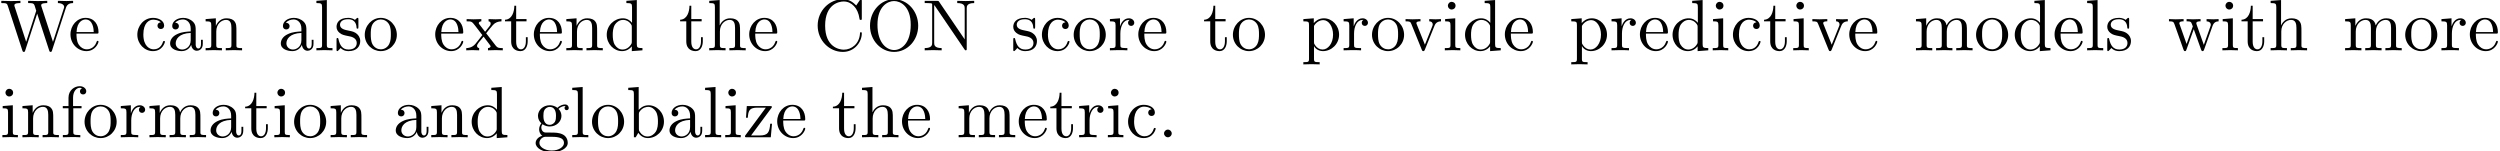 <?xml version='1.0' encoding='UTF-8'?>
<!-- This file was generated by dvisvgm 3.1.1 -->
<svg version='1.1' xmlns='http://www.w3.org/2000/svg' xmlns:xlink='http://www.w3.org/1999/xlink' width='343.711pt' height='20.811pt' viewBox='0 -30.829 343.711 20.811'>
<defs>
<path id='g0-46' d='M1.913-.528C1.913-.817 1.674-1.056 1.385-1.056S.857-.817 .857-.528S1.096 0 1.385 0S1.913-.239 1.913-.528Z'/>
<path id='g0-67' d='M.558-3.407C.558-1.345 2.172 .219 4.025 .219C5.649 .219 6.625-1.166 6.625-2.321C6.625-2.421 6.625-2.491 6.496-2.491C6.386-2.491 6.386-2.431 6.376-2.331C6.296-.907 5.23-.09 4.144-.09C3.537-.09 1.584-.428 1.584-3.397C1.584-6.376 3.527-6.715 4.134-6.715C5.22-6.715 6.107-5.808 6.306-4.354C6.326-4.214 6.326-4.184 6.466-4.184C6.625-4.184 6.625-4.214 6.625-4.423V-6.785C6.625-6.954 6.625-7.024 6.516-7.024C6.476-7.024 6.436-7.024 6.356-6.904L5.858-6.167C5.489-6.526 4.981-7.024 4.025-7.024C2.162-7.024 .558-5.44 .558-3.407Z'/>
<path id='g0-78' d='M2.311-6.675C2.222-6.795 2.212-6.804 2.022-6.804H.329V-6.496H.618C.767-6.496 .966-6.486 1.116-6.476C1.345-6.446 1.355-6.436 1.355-6.247V-1.046C1.355-.777 1.355-.309 .329-.309V0C.677-.01 1.166-.03 1.494-.03S2.311-.01 2.66 0V-.309C1.634-.309 1.634-.777 1.634-1.046V-6.227C1.684-6.177 1.694-6.167 1.733-6.107L5.798-.13C5.888-.01 5.898 0 5.968 0C6.107 0 6.107-.07 6.107-.259V-5.758C6.107-6.027 6.107-6.496 7.133-6.496V-6.804C6.785-6.795 6.296-6.775 5.968-6.775S5.151-6.795 4.802-6.804V-6.496C5.828-6.496 5.828-6.027 5.828-5.758V-1.504L2.311-6.675Z'/>
<path id='g0-79' d='M7.183-3.377C7.183-5.41 5.679-7.024 3.866-7.024C2.082-7.024 .558-5.43 .558-3.377C.558-1.335 2.092 .219 3.866 .219C5.679 .219 7.183-1.365 7.183-3.377ZM3.875-.04C2.919-.04 1.584-.917 1.584-3.517C1.584-6.097 3.039-6.775 3.866-6.775C4.732-6.775 6.157-6.067 6.157-3.517C6.157-.877 4.792-.04 3.875-.04Z'/>
<path id='g0-87' d='M9.056-5.828C9.235-6.396 9.664-6.496 10.052-6.496V-6.804C9.753-6.785 9.445-6.775 9.146-6.775C8.857-6.775 8.219-6.795 7.96-6.804V-6.496C8.628-6.486 8.827-6.157 8.827-5.968C8.827-5.908 8.797-5.828 8.777-5.768L7.283-1.166L5.689-6.047C5.679-6.087 5.659-6.147 5.659-6.197C5.659-6.496 6.237-6.496 6.496-6.496V-6.804C6.137-6.775 5.46-6.775 5.081-6.775S4.274-6.795 3.866-6.804V-6.496C4.433-6.496 4.643-6.496 4.762-6.137L4.981-5.44L3.597-1.166L1.993-6.067C1.983-6.097 1.973-6.167 1.973-6.197C1.973-6.496 2.55-6.496 2.809-6.496V-6.804C2.451-6.775 1.773-6.775 1.395-6.775S.588-6.795 .179-6.804V-6.496C.927-6.496 .966-6.446 1.086-6.077L3.078 .03C3.108 .12 3.138 .219 3.268 .219C3.407 .219 3.427 .149 3.467 .02L5.111-5.041L6.765 .03C6.795 .12 6.824 .219 6.954 .219C7.093 .219 7.113 .149 7.153 .02L9.056-5.828Z'/>
<path id='g0-97' d='M3.318-.757C3.357-.359 3.626 .06 4.095 .06C4.304 .06 4.912-.08 4.912-.887V-1.445H4.663V-.887C4.663-.309 4.413-.249 4.304-.249C3.975-.249 3.935-.697 3.935-.747V-2.74C3.935-3.158 3.935-3.547 3.577-3.915C3.188-4.304 2.69-4.463 2.212-4.463C1.395-4.463 .707-3.995 .707-3.337C.707-3.039 .907-2.869 1.166-2.869C1.445-2.869 1.624-3.068 1.624-3.328C1.624-3.447 1.574-3.776 1.116-3.786C1.385-4.134 1.873-4.244 2.192-4.244C2.68-4.244 3.248-3.856 3.248-2.969V-2.6C2.74-2.57 2.042-2.54 1.415-2.242C.667-1.903 .418-1.385 .418-.946C.418-.139 1.385 .11 2.012 .11C2.67 .11 3.128-.289 3.318-.757ZM3.248-2.391V-1.395C3.248-.448 2.531-.11 2.082-.11C1.594-.11 1.186-.458 1.186-.956C1.186-1.504 1.604-2.331 3.248-2.391Z'/>
<path id='g0-98' d='M1.714-3.756V-6.914L.279-6.804V-6.496C.976-6.496 1.056-6.426 1.056-5.938V0H1.305C1.315-.01 1.395-.149 1.664-.618C1.813-.389 2.232 .11 2.969 .11C4.154 .11 5.191-.867 5.191-2.152C5.191-3.417 4.214-4.403 3.078-4.403C2.301-4.403 1.873-3.935 1.714-3.756ZM1.743-1.136V-3.188C1.743-3.377 1.743-3.387 1.853-3.547C2.242-4.105 2.79-4.184 3.029-4.184C3.477-4.184 3.836-3.925 4.075-3.547C4.334-3.138 4.364-2.57 4.364-2.162C4.364-1.793 4.344-1.196 4.055-.747C3.846-.438 3.467-.11 2.929-.11C2.481-.11 2.122-.349 1.883-.717C1.743-.927 1.743-.956 1.743-1.136Z'/>
<path id='g0-99' d='M1.166-2.172C1.166-3.796 1.983-4.214 2.511-4.214C2.6-4.214 3.228-4.204 3.577-3.846C3.168-3.816 3.108-3.517 3.108-3.387C3.108-3.128 3.288-2.929 3.567-2.929C3.826-2.929 4.025-3.098 4.025-3.397C4.025-4.075 3.268-4.463 2.501-4.463C1.255-4.463 .339-3.387 .339-2.152C.339-.877 1.325 .11 2.481 .11C3.816 .11 4.134-1.086 4.134-1.186S4.035-1.285 4.005-1.285C3.915-1.285 3.895-1.245 3.875-1.186C3.587-.259 2.939-.139 2.57-.139C2.042-.139 1.166-.568 1.166-2.172Z'/>
<path id='g0-100' d='M3.786-.548V.11L5.25 0V-.309C4.553-.309 4.473-.379 4.473-.867V-6.914L3.039-6.804V-6.496C3.736-6.496 3.816-6.426 3.816-5.938V-3.786C3.527-4.144 3.098-4.403 2.56-4.403C1.385-4.403 .339-3.427 .339-2.142C.339-.877 1.315 .11 2.451 .11C3.088 .11 3.537-.229 3.786-.548ZM3.786-3.218V-1.176C3.786-.996 3.786-.976 3.676-.807C3.377-.329 2.929-.11 2.501-.11C2.052-.11 1.694-.369 1.455-.747C1.196-1.156 1.166-1.724 1.166-2.132C1.166-2.501 1.186-3.098 1.474-3.547C1.684-3.856 2.062-4.184 2.6-4.184C2.949-4.184 3.367-4.035 3.676-3.587C3.786-3.417 3.786-3.397 3.786-3.218Z'/>
<path id='g0-101' d='M1.116-2.511C1.176-3.995 2.012-4.244 2.351-4.244C3.377-4.244 3.477-2.899 3.477-2.511H1.116ZM1.106-2.301H3.885C4.105-2.301 4.134-2.301 4.134-2.511C4.134-3.497 3.597-4.463 2.351-4.463C1.196-4.463 .279-3.437 .279-2.192C.279-.857 1.325 .11 2.471 .11C3.686 .11 4.134-.996 4.134-1.186C4.134-1.285 4.055-1.305 4.005-1.305C3.915-1.305 3.895-1.245 3.875-1.166C3.527-.139 2.63-.139 2.531-.139C2.032-.139 1.634-.438 1.405-.807C1.106-1.285 1.106-1.943 1.106-2.301Z'/>
<path id='g0-102' d='M1.743-4.294V-5.45C1.743-6.326 2.222-6.804 2.66-6.804C2.69-6.804 2.839-6.804 2.989-6.735C2.869-6.695 2.69-6.565 2.69-6.316C2.69-6.087 2.849-5.888 3.118-5.888C3.407-5.888 3.557-6.087 3.557-6.326C3.557-6.695 3.188-7.024 2.66-7.024C1.963-7.024 1.116-6.496 1.116-5.44V-4.294H.329V-3.985H1.116V-.757C1.116-.309 1.006-.309 .339-.309V0C.727-.01 1.196-.03 1.474-.03C1.873-.03 2.341-.03 2.74 0V-.309H2.531C1.793-.309 1.773-.418 1.773-.777V-3.985H2.909V-4.294H1.743Z'/>
<path id='g0-103' d='M2.212-1.714C1.345-1.714 1.345-2.71 1.345-2.939C1.345-3.208 1.355-3.527 1.504-3.776C1.584-3.895 1.813-4.174 2.212-4.174C3.078-4.174 3.078-3.178 3.078-2.949C3.078-2.68 3.068-2.361 2.919-2.112C2.839-1.993 2.61-1.714 2.212-1.714ZM1.056-1.325C1.056-1.365 1.056-1.594 1.225-1.793C1.614-1.514 2.022-1.484 2.212-1.484C3.138-1.484 3.826-2.172 3.826-2.939C3.826-3.308 3.666-3.676 3.417-3.905C3.776-4.244 4.134-4.294 4.314-4.294C4.334-4.294 4.384-4.294 4.413-4.284C4.304-4.244 4.254-4.134 4.254-4.015C4.254-3.846 4.384-3.726 4.543-3.726C4.643-3.726 4.832-3.796 4.832-4.025C4.832-4.194 4.712-4.513 4.324-4.513C4.125-4.513 3.686-4.453 3.268-4.045C2.849-4.374 2.431-4.403 2.212-4.403C1.285-4.403 .598-3.716 .598-2.949C.598-2.511 .817-2.132 1.066-1.923C.936-1.773 .757-1.445 .757-1.096C.757-.787 .887-.408 1.196-.209C.598-.04 .279 .389 .279 .787C.279 1.504 1.265 2.052 2.481 2.052C3.656 2.052 4.692 1.544 4.692 .767C4.692 .418 4.553-.09 4.045-.369C3.517-.648 2.939-.648 2.331-.648C2.082-.648 1.654-.648 1.584-.658C1.265-.697 1.056-1.006 1.056-1.325ZM2.491 1.823C1.484 1.823 .797 1.315 .797 .787C.797 .329 1.176-.04 1.614-.07H2.202C3.059-.07 4.174-.07 4.174 .787C4.174 1.325 3.467 1.823 2.491 1.823Z'/>
<path id='g0-104' d='M1.096-.757C1.096-.309 .986-.309 .319-.309V0C.667-.01 1.176-.03 1.445-.03C1.704-.03 2.222-.01 2.56 0V-.309C1.893-.309 1.783-.309 1.783-.757V-2.59C1.783-3.626 2.491-4.184 3.128-4.184C3.756-4.184 3.866-3.646 3.866-3.078V-.757C3.866-.309 3.756-.309 3.088-.309V0C3.437-.01 3.945-.03 4.214-.03C4.473-.03 4.991-.01 5.33 0V-.309C4.812-.309 4.563-.309 4.553-.608V-2.511C4.553-3.367 4.553-3.676 4.244-4.035C4.105-4.204 3.776-4.403 3.198-4.403C2.361-4.403 1.923-3.806 1.753-3.427V-6.914L.319-6.804V-6.496C1.016-6.496 1.096-6.426 1.096-5.938V-.757Z'/>
<path id='g0-105' d='M1.763-4.403L.369-4.294V-3.985C1.016-3.985 1.106-3.925 1.106-3.437V-.757C1.106-.309 .996-.309 .329-.309V0C.648-.01 1.186-.03 1.425-.03C1.773-.03 2.122-.01 2.461 0V-.309C1.803-.309 1.763-.359 1.763-.747V-4.403ZM1.803-6.137C1.803-6.456 1.554-6.665 1.275-6.665C.966-6.665 .747-6.396 .747-6.137C.747-5.868 .966-5.609 1.275-5.609C1.554-5.609 1.803-5.818 1.803-6.137Z'/>
<path id='g0-108' d='M1.763-6.914L.329-6.804V-6.496C1.026-6.496 1.106-6.426 1.106-5.938V-.757C1.106-.309 .996-.309 .329-.309V0C.658-.01 1.186-.03 1.435-.03S2.172-.01 2.54 0V-.309C1.873-.309 1.763-.309 1.763-.757V-6.914Z'/>
<path id='g0-109' d='M1.096-3.427V-.757C1.096-.309 .986-.309 .319-.309V0C.667-.01 1.176-.03 1.445-.03C1.704-.03 2.222-.01 2.56 0V-.309C1.893-.309 1.783-.309 1.783-.757V-2.59C1.783-3.626 2.491-4.184 3.128-4.184C3.756-4.184 3.866-3.646 3.866-3.078V-.757C3.866-.309 3.756-.309 3.088-.309V0C3.437-.01 3.945-.03 4.214-.03C4.473-.03 4.991-.01 5.33 0V-.309C4.663-.309 4.553-.309 4.553-.757V-2.59C4.553-3.626 5.26-4.184 5.898-4.184C6.526-4.184 6.635-3.646 6.635-3.078V-.757C6.635-.309 6.526-.309 5.858-.309V0C6.207-.01 6.715-.03 6.984-.03C7.243-.03 7.761-.01 8.1 0V-.309C7.582-.309 7.333-.309 7.323-.608V-2.511C7.323-3.367 7.323-3.676 7.014-4.035C6.874-4.204 6.545-4.403 5.968-4.403C5.131-4.403 4.692-3.806 4.523-3.427C4.384-4.294 3.646-4.403 3.198-4.403C2.471-4.403 2.002-3.975 1.724-3.357V-4.403L.319-4.294V-3.985C1.016-3.985 1.096-3.915 1.096-3.427Z'/>
<path id='g0-110' d='M1.096-3.427V-.757C1.096-.309 .986-.309 .319-.309V0C.667-.01 1.176-.03 1.445-.03C1.704-.03 2.222-.01 2.56 0V-.309C1.893-.309 1.783-.309 1.783-.757V-2.59C1.783-3.626 2.491-4.184 3.128-4.184C3.756-4.184 3.866-3.646 3.866-3.078V-.757C3.866-.309 3.756-.309 3.088-.309V0C3.437-.01 3.945-.03 4.214-.03C4.473-.03 4.991-.01 5.33 0V-.309C4.812-.309 4.563-.309 4.553-.608V-2.511C4.553-3.367 4.553-3.676 4.244-4.035C4.105-4.204 3.776-4.403 3.198-4.403C2.471-4.403 2.002-3.975 1.724-3.357V-4.403L.319-4.294V-3.985C1.016-3.985 1.096-3.915 1.096-3.427Z'/>
<path id='g0-111' d='M4.692-2.132C4.692-3.407 3.696-4.463 2.491-4.463C1.245-4.463 .279-3.377 .279-2.132C.279-.847 1.315 .11 2.481 .11C3.686 .11 4.692-.867 4.692-2.132ZM2.491-.139C2.062-.139 1.624-.349 1.355-.807C1.106-1.245 1.106-1.853 1.106-2.212C1.106-2.6 1.106-3.138 1.345-3.577C1.614-4.035 2.082-4.244 2.481-4.244C2.919-4.244 3.347-4.025 3.606-3.597S3.866-2.59 3.866-2.212C3.866-1.853 3.866-1.315 3.646-.877C3.427-.428 2.989-.139 2.491-.139Z'/>
<path id='g0-112' d='M1.714-3.746V-4.403L.279-4.294V-3.985C.986-3.985 1.056-3.925 1.056-3.487V1.176C1.056 1.624 .946 1.624 .279 1.624V1.933C.618 1.923 1.136 1.903 1.395 1.903C1.664 1.903 2.172 1.923 2.521 1.933V1.624C1.853 1.624 1.743 1.624 1.743 1.176V-.498V-.588C1.793-.428 2.212 .11 2.969 .11C4.154 .11 5.191-.867 5.191-2.152C5.191-3.417 4.224-4.403 3.108-4.403C2.331-4.403 1.913-3.965 1.714-3.746ZM1.743-1.136V-3.357C2.032-3.866 2.521-4.154 3.029-4.154C3.756-4.154 4.364-3.278 4.364-2.152C4.364-.946 3.666-.11 2.929-.11C2.531-.11 2.152-.309 1.883-.717C1.743-.927 1.743-.936 1.743-1.136Z'/>
<path id='g0-114' d='M1.664-3.308V-4.403L.279-4.294V-3.985C.976-3.985 1.056-3.915 1.056-3.427V-.757C1.056-.309 .946-.309 .279-.309V0C.667-.01 1.136-.03 1.415-.03C1.813-.03 2.281-.03 2.68 0V-.309H2.471C1.733-.309 1.714-.418 1.714-.777V-2.311C1.714-3.298 2.132-4.184 2.889-4.184C2.959-4.184 2.979-4.184 2.999-4.174C2.969-4.164 2.77-4.045 2.77-3.786C2.77-3.507 2.979-3.357 3.198-3.357C3.377-3.357 3.626-3.477 3.626-3.796S3.318-4.403 2.889-4.403C2.162-4.403 1.803-3.736 1.664-3.308Z'/>
<path id='g0-115' d='M2.072-1.933C2.291-1.893 3.108-1.733 3.108-1.016C3.108-.508 2.76-.11 1.983-.11C1.146-.11 .787-.677 .598-1.524C.568-1.654 .558-1.694 .458-1.694C.329-1.694 .329-1.624 .329-1.445V-.13C.329 .04 .329 .11 .438 .11C.488 .11 .498 .1 .687-.09C.707-.11 .707-.13 .887-.319C1.325 .1 1.773 .11 1.983 .11C3.128 .11 3.587-.558 3.587-1.275C3.587-1.803 3.288-2.102 3.168-2.222C2.839-2.54 2.451-2.62 2.032-2.7C1.474-2.809 .807-2.939 .807-3.517C.807-3.866 1.066-4.274 1.923-4.274C3.019-4.274 3.068-3.377 3.088-3.068C3.098-2.979 3.188-2.979 3.208-2.979C3.337-2.979 3.337-3.029 3.337-3.218V-4.224C3.337-4.394 3.337-4.463 3.228-4.463C3.178-4.463 3.158-4.463 3.029-4.344C2.999-4.304 2.899-4.214 2.859-4.184C2.481-4.463 2.072-4.463 1.923-4.463C.707-4.463 .329-3.796 .329-3.238C.329-2.889 .488-2.61 .757-2.391C1.076-2.132 1.355-2.072 2.072-1.933Z'/>
<path id='g0-116' d='M1.724-3.985H3.148V-4.294H1.724V-6.127H1.474C1.465-5.31 1.166-4.244 .189-4.204V-3.985H1.036V-1.235C1.036-.01 1.963 .11 2.321 .11C3.029 .11 3.308-.598 3.308-1.235V-1.803H3.059V-1.255C3.059-.518 2.76-.139 2.391-.139C1.724-.139 1.724-1.046 1.724-1.215V-3.985Z'/>
<path id='g0-118' d='M4.144-3.318C4.234-3.547 4.403-3.975 5.061-3.985V-4.294C4.832-4.274 4.543-4.264 4.314-4.264C4.075-4.264 3.616-4.284 3.447-4.294V-3.985C3.816-3.975 3.925-3.746 3.925-3.557C3.925-3.467 3.905-3.427 3.866-3.318L2.849-.777L1.733-3.557C1.674-3.686 1.674-3.706 1.674-3.726C1.674-3.985 2.062-3.985 2.242-3.985V-4.294C1.943-4.284 1.385-4.264 1.156-4.264C.887-4.264 .488-4.274 .189-4.294V-3.985C.817-3.985 .857-3.925 .986-3.616L2.421-.08C2.481 .06 2.501 .11 2.63 .11S2.8 .02 2.839-.08L4.144-3.318Z'/>
<path id='g0-119' d='M6.167-3.347C6.346-3.846 6.655-3.975 7.004-3.985V-4.294C6.785-4.274 6.496-4.264 6.276-4.264C5.988-4.264 5.539-4.284 5.35-4.294V-3.985C5.709-3.975 5.928-3.796 5.928-3.507C5.928-3.447 5.928-3.427 5.878-3.298L4.971-.747L3.985-3.527C3.945-3.646 3.935-3.666 3.935-3.716C3.935-3.985 4.324-3.985 4.523-3.985V-4.294C4.234-4.284 3.726-4.264 3.487-4.264C3.188-4.264 2.899-4.274 2.6-4.294V-3.985C2.969-3.985 3.128-3.965 3.228-3.836C3.278-3.776 3.387-3.477 3.457-3.288L2.6-.877L1.654-3.537C1.604-3.656 1.604-3.676 1.604-3.716C1.604-3.985 1.993-3.985 2.192-3.985V-4.294C1.893-4.284 1.335-4.264 1.106-4.264C1.066-4.264 .538-4.274 .179-4.294V-3.985C.677-3.985 .797-3.955 .917-3.636L2.172-.11C2.222 .03 2.252 .11 2.381 .11S2.531 .05 2.58-.09L3.587-2.909L4.603-.08C4.643 .03 4.672 .11 4.802 .11S4.961 .02 5.001-.08L6.167-3.347Z'/>
<path id='g0-120' d='M2.859-2.341C3.158-2.72 3.537-3.208 3.776-3.467C4.085-3.826 4.493-3.975 4.961-3.985V-4.294C4.702-4.274 4.403-4.264 4.144-4.264C3.846-4.264 3.318-4.284 3.188-4.294V-3.985C3.397-3.965 3.477-3.836 3.477-3.676S3.377-3.387 3.328-3.328L2.71-2.55L1.933-3.557C1.843-3.656 1.843-3.676 1.843-3.736C1.843-3.885 1.993-3.975 2.192-3.985V-4.294C1.933-4.284 1.275-4.264 1.116-4.264C.907-4.264 .438-4.274 .169-4.294V-3.985C.867-3.985 .877-3.975 1.345-3.377L2.331-2.092L1.395-.907C.917-.329 .329-.309 .12-.309V0C.379-.02 .687-.03 .946-.03C1.235-.03 1.654-.01 1.893 0V-.309C1.674-.339 1.604-.468 1.604-.618C1.604-.837 1.893-1.166 2.501-1.883L3.258-.887C3.337-.777 3.467-.618 3.467-.558C3.467-.468 3.377-.319 3.108-.309V0C3.407-.01 3.965-.03 4.184-.03C4.453-.03 4.842-.02 5.141 0V-.309C4.603-.309 4.423-.329 4.194-.618L2.859-2.341Z'/>
<path id='g0-122' d='M3.885-3.995C3.975-4.105 3.975-4.125 3.975-4.164C3.975-4.294 3.895-4.294 3.716-4.294H.528L.418-2.69H.667C.727-3.706 .917-4.075 2.012-4.075H3.148L.369-.319C.279-.209 .279-.189 .279-.139C.279 0 .349 0 .538 0H3.826L3.995-1.863H3.746C3.656-.687 3.447-.249 2.291-.249H1.116L3.885-3.995Z'/>
</defs>
<g id='page1'>
<use x='0' y='-23.91' xlink:href='#g0-87'/>
<use x='9.409' y='-23.91' xlink:href='#g0-101'/>
<use x='18.542' y='-23.91' xlink:href='#g0-99'/>
<use x='22.97' y='-23.91' xlink:href='#g0-97'/>
<use x='27.951' y='-23.91' xlink:href='#g0-110'/>
<use x='38.19' y='-23.91' xlink:href='#g0-97'/>
<use x='43.172' y='-23.91' xlink:href='#g0-108'/>
<use x='45.939' y='-23.91' xlink:href='#g0-115'/>
<use x='49.869' y='-23.91' xlink:href='#g0-111'/>
<use x='59.555' y='-23.91' xlink:href='#g0-101'/>
<use x='63.983' y='-23.91' xlink:href='#g0-120'/>
<use x='69.241' y='-23.91' xlink:href='#g0-116'/>
<use x='73.115' y='-23.91' xlink:href='#g0-101'/>
<use x='77.543' y='-23.91' xlink:href='#g0-110'/>
<use x='83.078' y='-23.91' xlink:href='#g0-100'/>
<use x='93.317' y='-23.91' xlink:href='#g0-116'/>
<use x='97.192' y='-23.91' xlink:href='#g0-104'/>
<use x='102.726' y='-23.91' xlink:href='#g0-101'/>
<use x='111.859' y='-23.91' xlink:href='#g0-67'/>
<use x='119.054' y='-23.91' xlink:href='#g0-79'/>
<use x='126.803' y='-23.91' xlink:href='#g0-78'/>
<use x='138.978' y='-23.91' xlink:href='#g0-115'/>
<use x='142.908' y='-23.91' xlink:href='#g0-99'/>
<use x='147.336' y='-23.91' xlink:href='#g0-111'/>
<use x='152.317' y='-23.91' xlink:href='#g0-114'/>
<use x='156.219' y='-23.91' xlink:href='#g0-101'/>
<use x='165.352' y='-23.91' xlink:href='#g0-116'/>
<use x='169.226' y='-23.91' xlink:href='#g0-111'/>
<use x='178.912' y='-23.91' xlink:href='#g0-112'/>
<use x='184.447' y='-23.91' xlink:href='#g0-114'/>
<use x='188.349' y='-23.91' xlink:href='#g0-111'/>
<use x='193.053' y='-23.91' xlink:href='#g0-118'/>
<use x='198.312' y='-23.91' xlink:href='#g0-105'/>
<use x='201.079' y='-23.91' xlink:href='#g0-100'/>
<use x='206.614' y='-23.91' xlink:href='#g0-101'/>
<use x='215.746' y='-23.91' xlink:href='#g0-112'/>
<use x='221.281' y='-23.91' xlink:href='#g0-114'/>
<use x='225.183' y='-23.91' xlink:href='#g0-101'/>
<use x='229.611' y='-23.91' xlink:href='#g0-100'/>
<use x='235.146' y='-23.91' xlink:href='#g0-105'/>
<use x='237.913' y='-23.91' xlink:href='#g0-99'/>
<use x='242.341' y='-23.91' xlink:href='#g0-116'/>
<use x='246.215' y='-23.91' xlink:href='#g0-105'/>
<use x='248.983' y='-23.91' xlink:href='#g0-118'/>
<use x='253.964' y='-23.91' xlink:href='#g0-101'/>
<use x='263.097' y='-23.91' xlink:href='#g0-109'/>
<use x='271.399' y='-23.91' xlink:href='#g0-111'/>
<use x='276.657' y='-23.91' xlink:href='#g0-100'/>
<use x='282.192' y='-23.91' xlink:href='#g0-101'/>
<use x='286.62' y='-23.91' xlink:href='#g0-108'/>
<use x='289.387' y='-23.91' xlink:href='#g0-115'/>
<use x='298.021' y='-23.91' xlink:href='#g0-119'/>
<use x='305.217' y='-23.91' xlink:href='#g0-105'/>
<use x='307.984' y='-23.91' xlink:href='#g0-116'/>
<use x='311.858' y='-23.91' xlink:href='#g0-104'/>
<use x='322.098' y='-23.91' xlink:href='#g0-109'/>
<use x='330.4' y='-23.91' xlink:href='#g0-111'/>
<use x='335.382' y='-23.91' xlink:href='#g0-114'/>
<use x='339.284' y='-23.91' xlink:href='#g0-101'/>
<use x='0' y='-11.955' xlink:href='#g0-105'/>
<use x='2.767' y='-11.955' xlink:href='#g0-110'/>
<use x='8.302' y='-11.955' xlink:href='#g0-102'/>
<use x='11.346' y='-11.955' xlink:href='#g0-111'/>
<use x='16.328' y='-11.955' xlink:href='#g0-114'/>
<use x='20.23' y='-11.955' xlink:href='#g0-109'/>
<use x='28.532' y='-11.955' xlink:href='#g0-97'/>
<use x='33.513' y='-11.955' xlink:href='#g0-116'/>
<use x='37.388' y='-11.955' xlink:href='#g0-105'/>
<use x='40.155' y='-11.955' xlink:href='#g0-111'/>
<use x='45.136' y='-11.955' xlink:href='#g0-110'/>
<use x='53.992' y='-11.955' xlink:href='#g0-97'/>
<use x='58.973' y='-11.955' xlink:href='#g0-110'/>
<use x='64.508' y='-11.955' xlink:href='#g0-100'/>
<use x='73.364' y='-11.955' xlink:href='#g0-103'/>
<use x='78.345' y='-11.955' xlink:href='#g0-108'/>
<use x='81.113' y='-11.955' xlink:href='#g0-111'/>
<use x='86.094' y='-11.955' xlink:href='#g0-98'/>
<use x='91.629' y='-11.955' xlink:href='#g0-97'/>
<use x='96.61' y='-11.955' xlink:href='#g0-108'/>
<use x='99.378' y='-11.955' xlink:href='#g0-105'/>
<use x='102.145' y='-11.955' xlink:href='#g0-122'/>
<use x='106.573' y='-11.955' xlink:href='#g0-101'/>
<use x='114.322' y='-11.955' xlink:href='#g0-116'/>
<use x='118.196' y='-11.955' xlink:href='#g0-104'/>
<use x='123.731' y='-11.955' xlink:href='#g0-101'/>
<use x='131.48' y='-11.955' xlink:href='#g0-109'/>
<use x='139.782' y='-11.955' xlink:href='#g0-101'/>
<use x='144.21' y='-11.955' xlink:href='#g0-116'/>
<use x='148.084' y='-11.955' xlink:href='#g0-114'/>
<use x='151.986' y='-11.955' xlink:href='#g0-105'/>
<use x='154.753' y='-11.955' xlink:href='#g0-99'/>
<use x='159.181' y='-11.955' xlink:href='#g0-46'/>
</g>
</svg>
